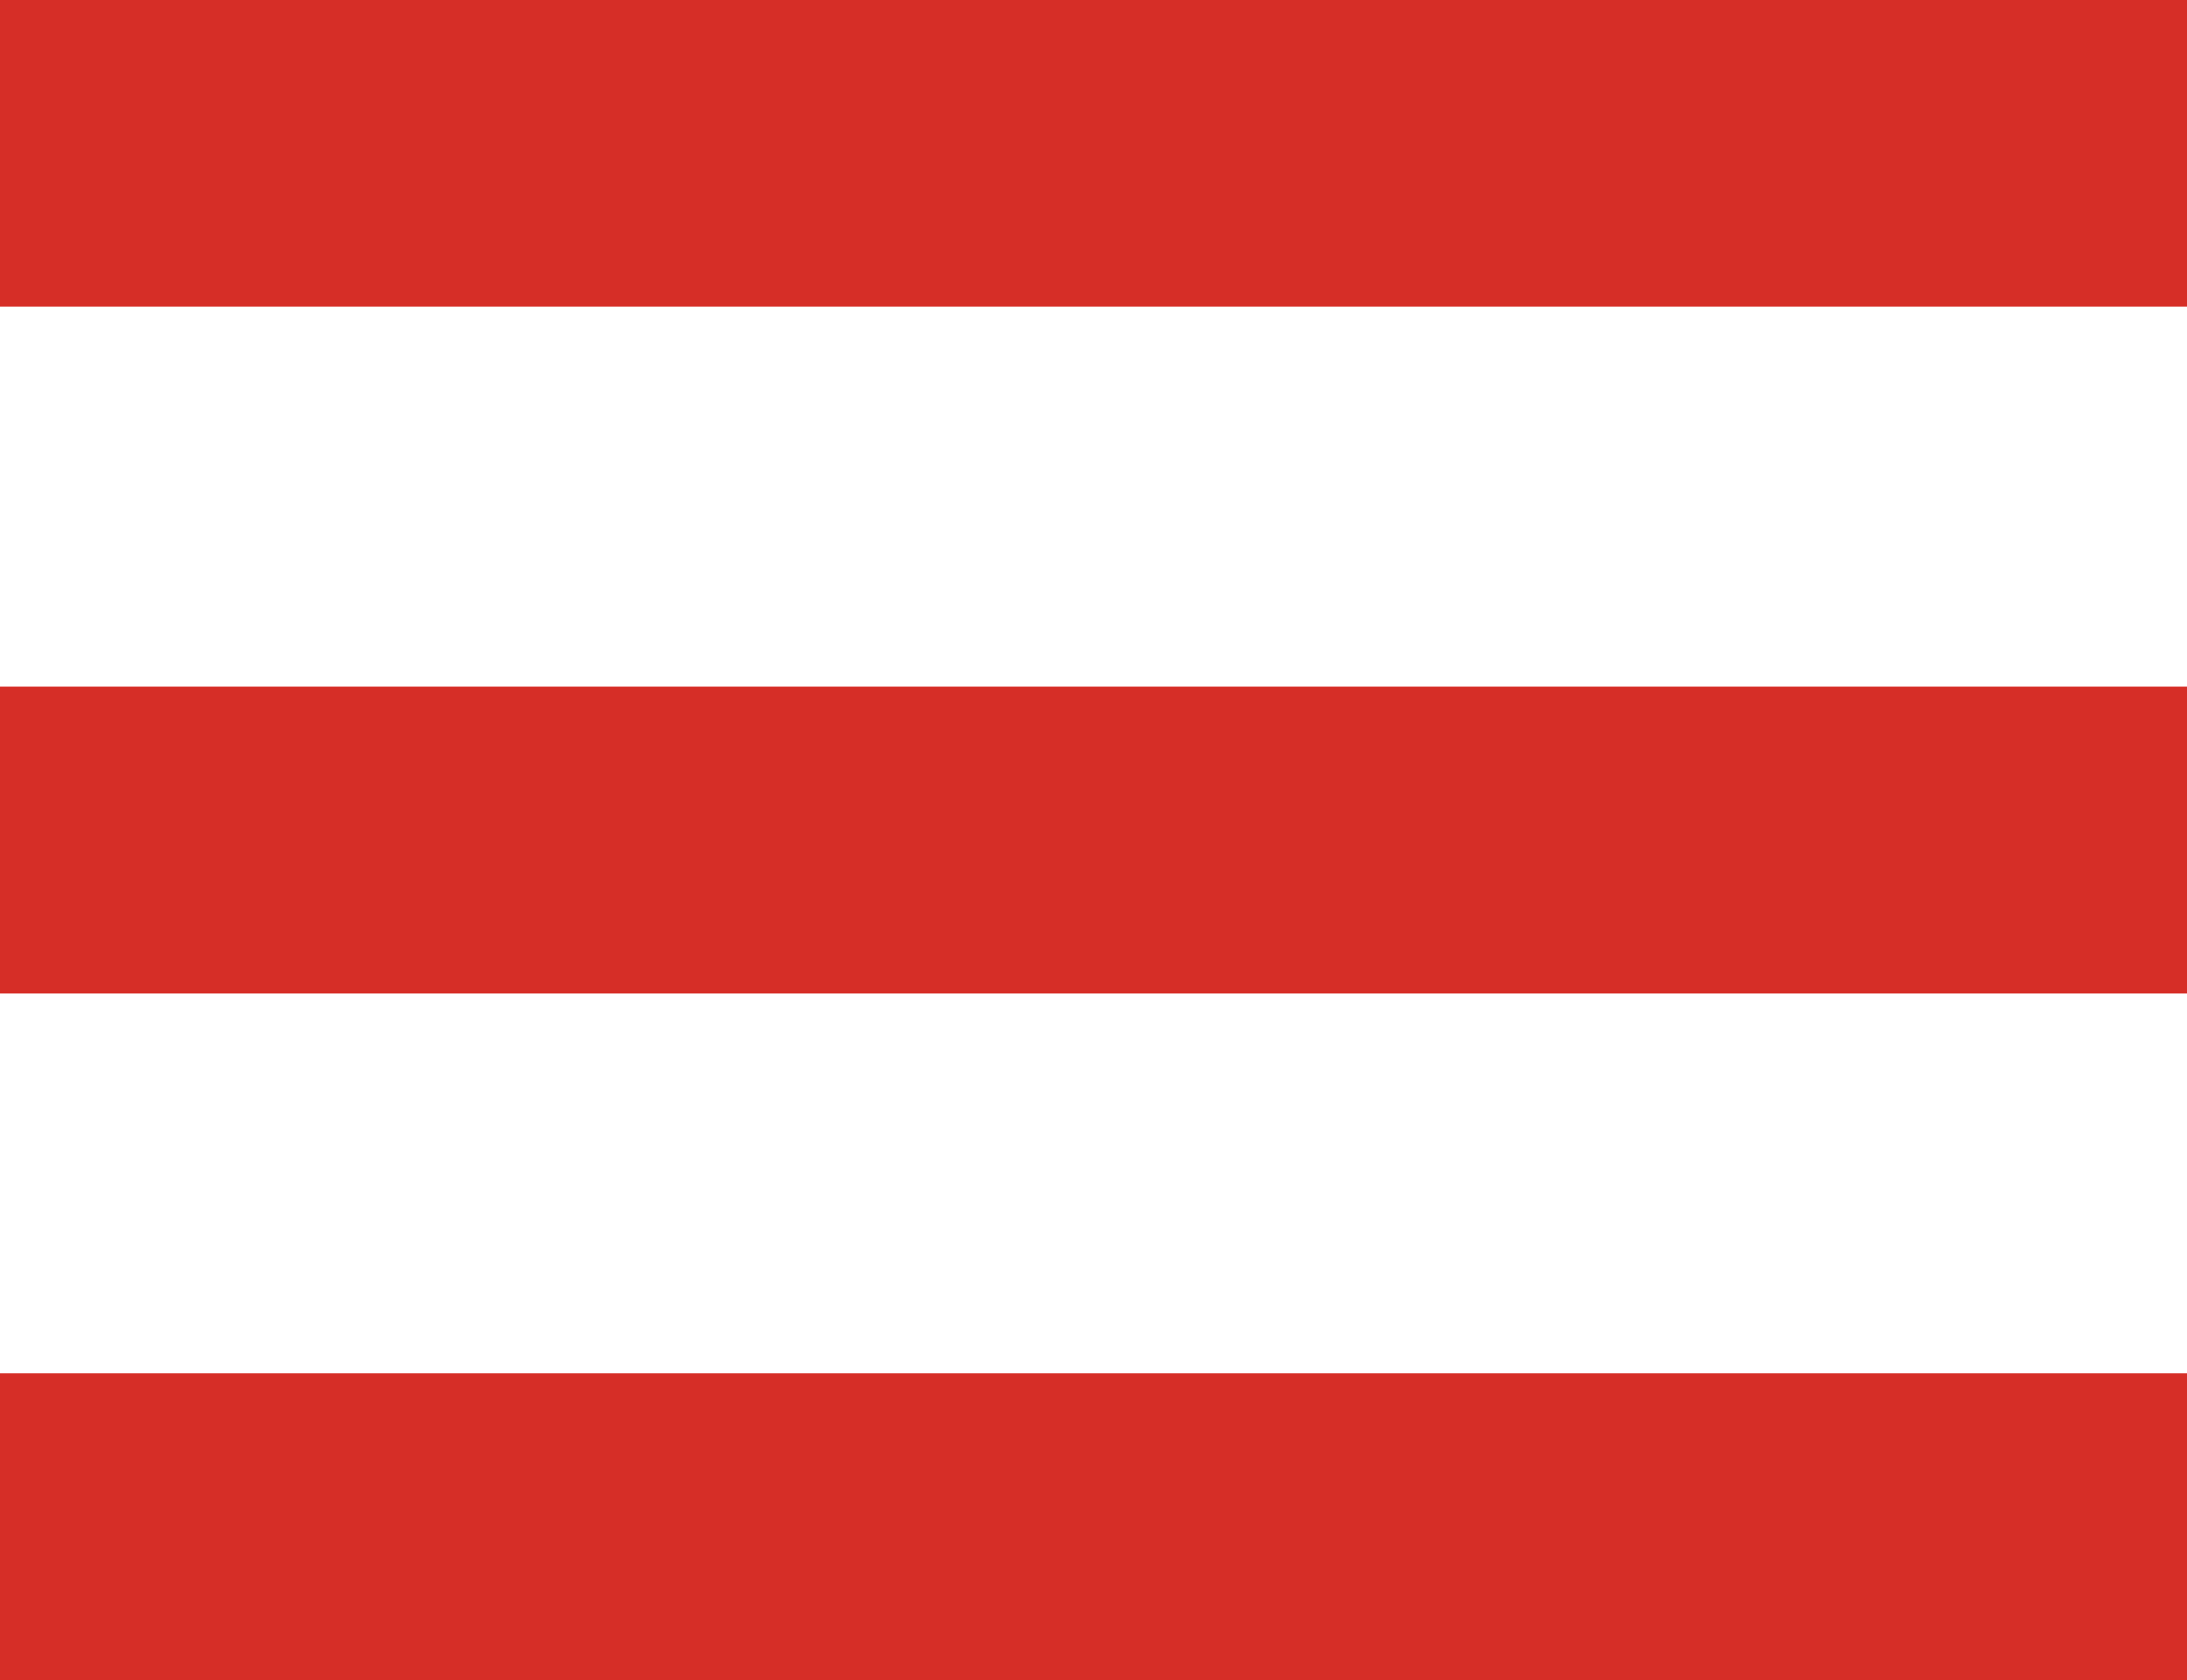 <?xml version="1.0" encoding="UTF-8" standalone="no"?>
<!-- Created with Inkscape (http://www.inkscape.org/) -->

<svg
   width="14.367mm"
   height="11.041mm"
   viewBox="0 0 14.367 11.041"
   version="1.1"
   id="svg2182"
   inkscape:version="1.2.1 (9c6d41e4, 2022-07-14)"
   sodipodi:docname="menu.svg"
   xmlns:inkscape="http://www.inkscape.org/namespaces/inkscape"
   xmlns:sodipodi="http://sodipodi.sourceforge.net/DTD/sodipodi-0.dtd"
   xmlns="http://www.w3.org/2000/svg"
   xmlns:svg="http://www.w3.org/2000/svg">
  <sodipodi:namedview
     id="namedview2184"
     pagecolor="#ffffff"
     bordercolor="#000000"
     borderopacity="0.25"
     inkscape:showpageshadow="2"
     inkscape:pageopacity="0.0"
     inkscape:pagecheckerboard="0"
     inkscape:deskcolor="#d1d1d1"
     inkscape:document-units="mm"
     showgrid="false"
     inkscape:zoom="0.2102413"
     inkscape:cx="-347.22007"
     inkscape:cy="19.025757"
     inkscape:window-width="1344"
     inkscape:window-height="430"
     inkscape:window-x="0"
     inkscape:window-y="23"
     inkscape:window-maximized="0"
     inkscape:current-layer="layer1" />
  <defs
     id="defs2179" />
  <g
     inkscape:label="Ebene 1"
     inkscape:groupmode="layer"
     id="layer1"
     transform="translate(-97.27,-142.98)">
    <g
       id="g2165"
       transform="translate(70.798,96.454)">
      <rect
         style="opacity:0.99;fill:#d62d26;fill-opacity:1;stroke-width:0;stroke-linecap:round;stroke-linejoin:round;paint-order:stroke fill markers"
         id="rect234-7-2"
         width="14.367"
         height="2.016"
         x="26.472"
         y="46.525" />
      <rect
         style="opacity:0.99;fill:#d62d26;fill-opacity:1;stroke-width:0;stroke-linecap:round;stroke-linejoin:round;paint-order:stroke fill markers"
         id="rect234-7-2-3"
         width="14.367"
         height="2.016"
         x="26.472"
         y="55.55" />
      <rect
         style="opacity:0.99;fill:#d62d26;fill-opacity:1;stroke-width:0;stroke-linecap:round;stroke-linejoin:round;paint-order:stroke fill markers"
         id="rect234-7-2-3-1"
         width="14.367"
         height="2.016"
         x="26.472"
         y="51.038" />
    </g>
  </g>
</svg>
